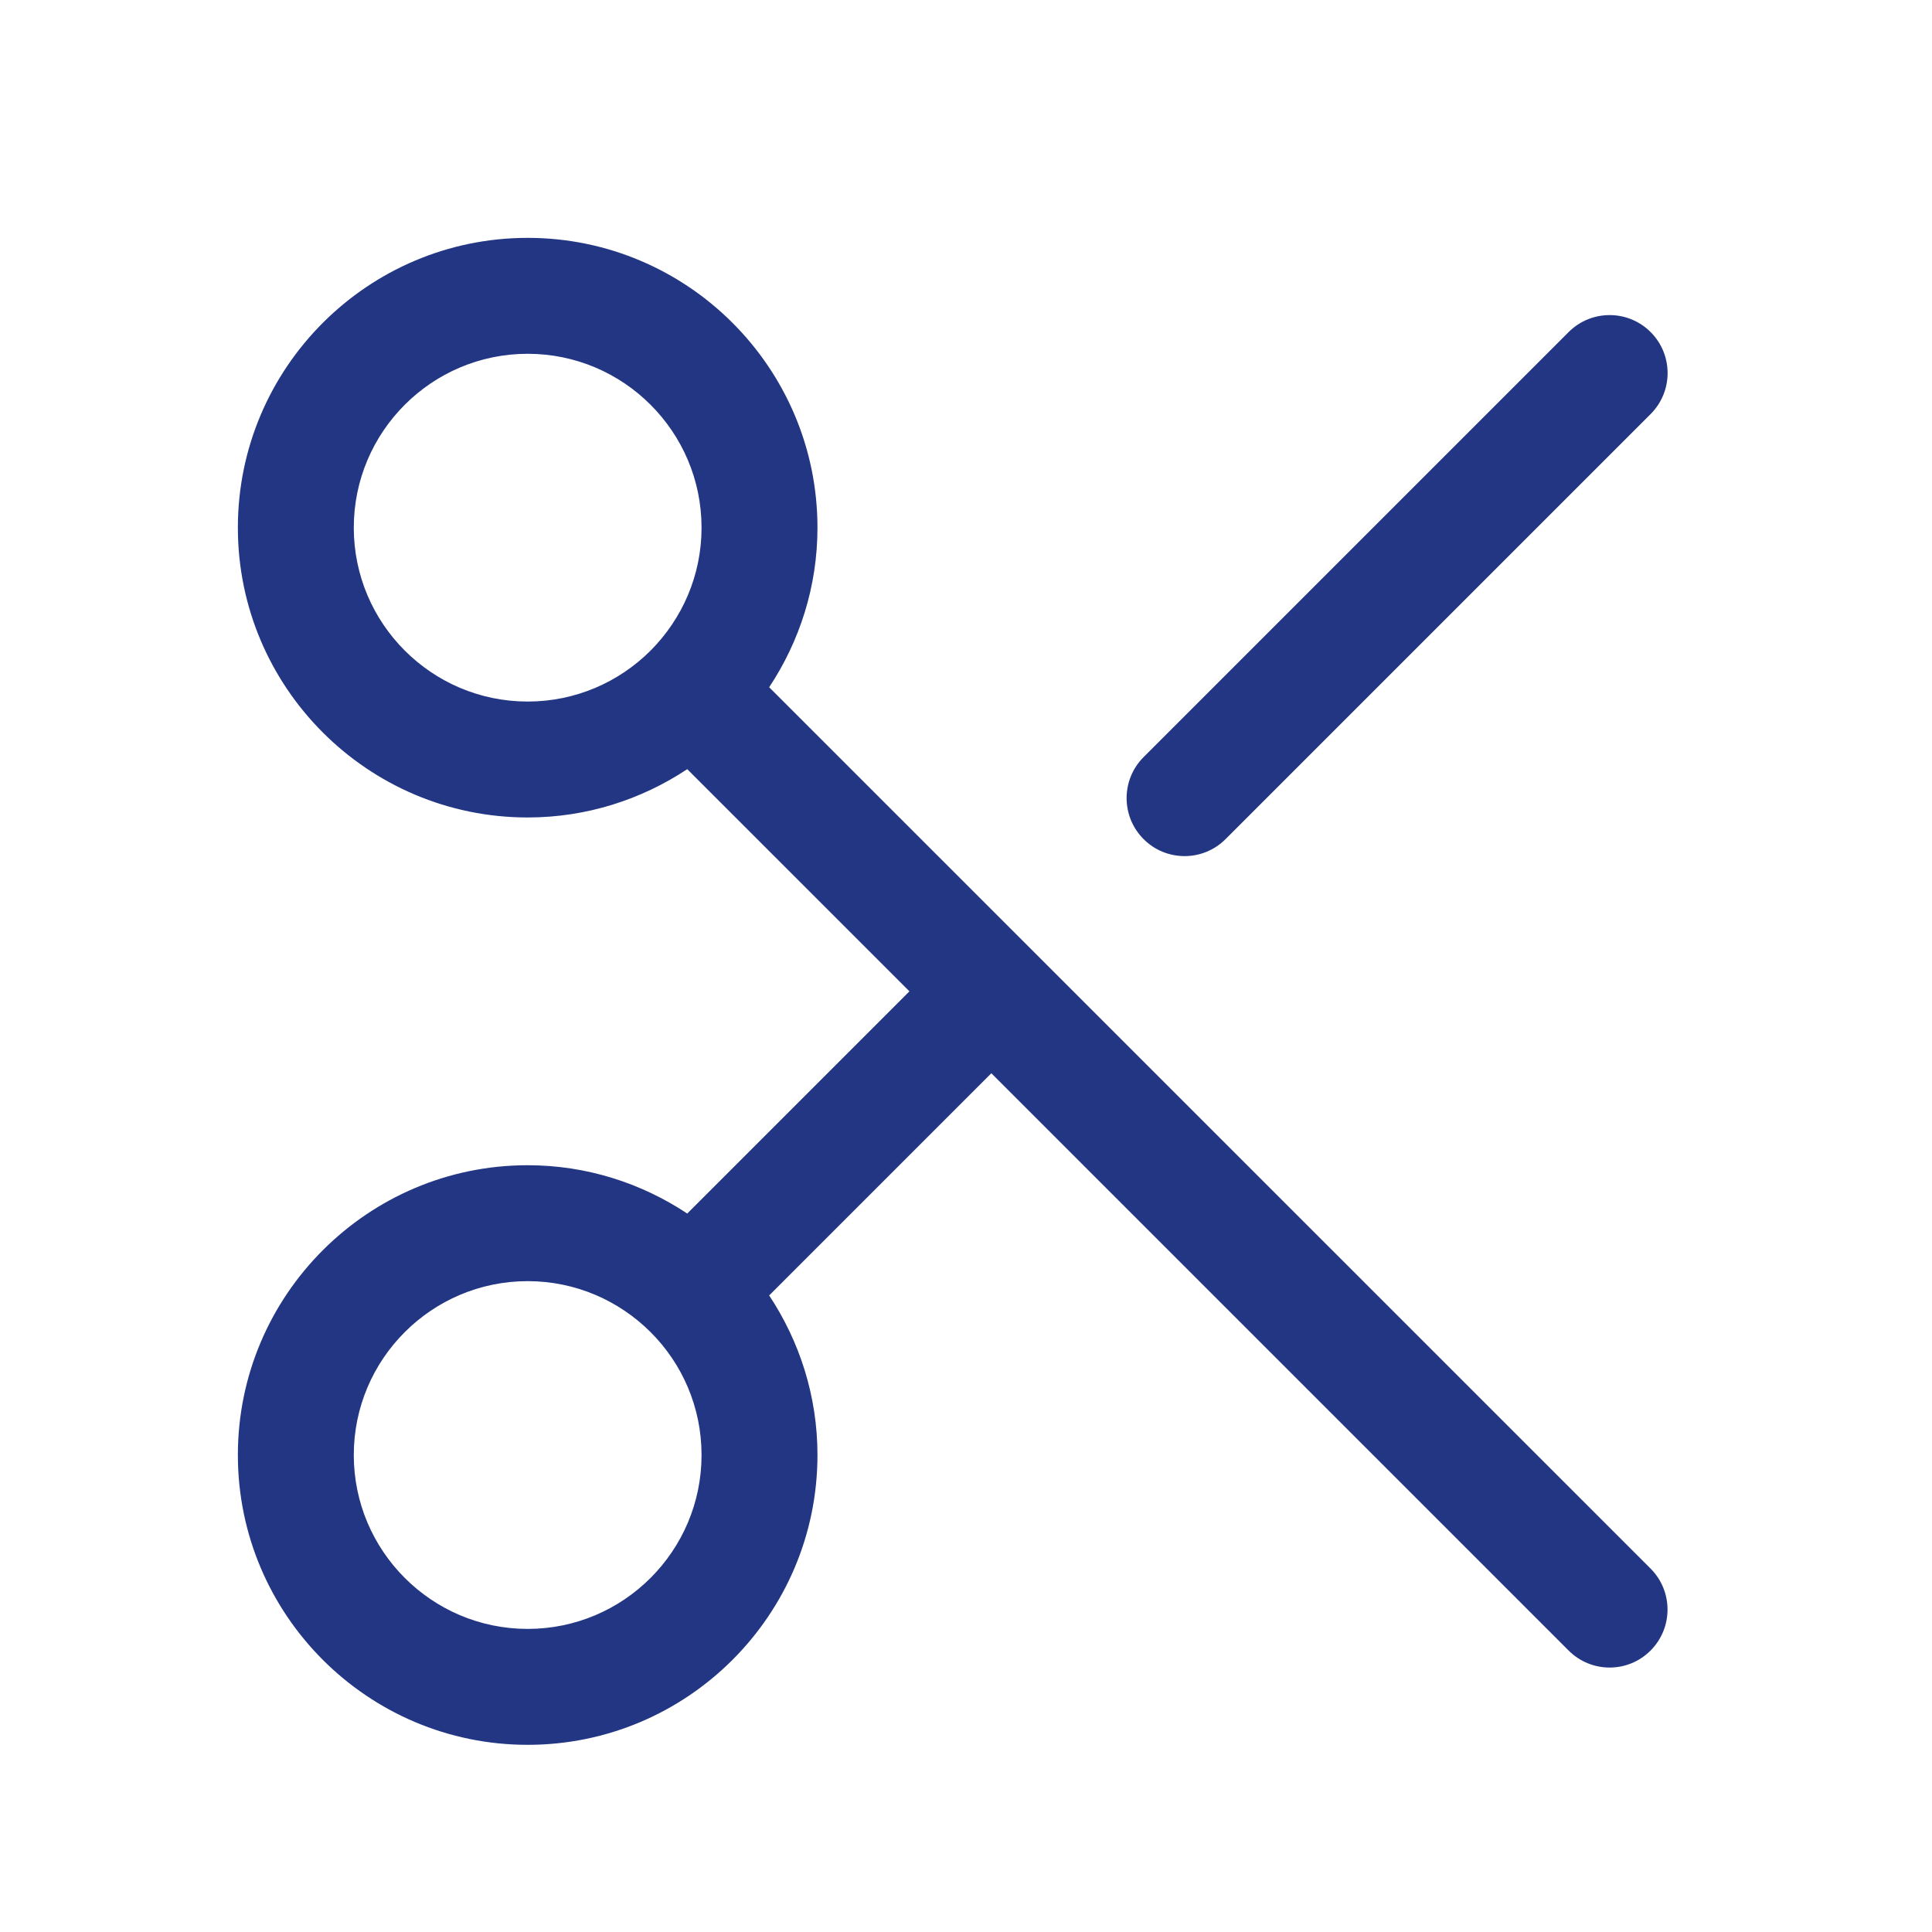 <svg width="25" height="25" viewBox="0 0 25 25" fill="none" xmlns="http://www.w3.org/2000/svg">
<path d="M9.953 8.893C10.346 8.3 10.578 7.591 10.578 6.828C10.578 4.76 8.896 3.078 6.828 3.078C4.76 3.078 3.078 4.76 3.078 6.828C3.078 8.896 4.76 10.578 6.828 10.578C7.591 10.578 8.3 10.346 8.893 9.953L11.768 12.828L8.893 15.703C8.3 15.31 7.591 15.078 6.828 15.078C4.76 15.078 3.078 16.76 3.078 18.828C3.078 20.896 4.76 22.578 6.828 22.578C8.896 22.578 10.578 20.896 10.578 18.828C10.578 18.065 10.346 17.356 9.953 16.763L12.828 13.888L20.298 21.358C20.444 21.504 20.636 21.578 20.828 21.578C21.02 21.578 21.212 21.505 21.358 21.358C21.651 21.065 21.651 20.59 21.358 20.297L9.953 8.893ZM6.828 21.078C5.587 21.078 4.578 20.069 4.578 18.828C4.578 17.587 5.587 16.578 6.828 16.578C7.448 16.578 8.009 16.83 8.417 17.236C8.417 17.236 8.418 17.237 8.418 17.238C8.418 17.239 8.419 17.239 8.42 17.239C8.827 17.646 9.078 18.208 9.078 18.828C9.078 20.069 8.069 21.078 6.828 21.078ZM4.578 6.828C4.578 5.587 5.587 4.578 6.828 4.578C8.069 4.578 9.078 5.587 9.078 6.828C9.078 7.448 8.826 8.009 8.42 8.417C8.42 8.417 8.419 8.418 8.418 8.418C8.417 8.418 8.417 8.419 8.417 8.42C8.01 8.826 7.448 9.078 6.828 9.078C5.587 9.078 4.578 8.069 4.578 6.828ZM14.798 10.858C14.505 10.565 14.505 10.09 14.798 9.797L20.298 4.297C20.591 4.004 21.066 4.004 21.359 4.297C21.652 4.59 21.652 5.065 21.359 5.358L15.859 10.858C15.713 11.004 15.521 11.078 15.329 11.078C15.137 11.078 14.944 11.005 14.798 10.858Z" fill="#223683"/>
</svg>

